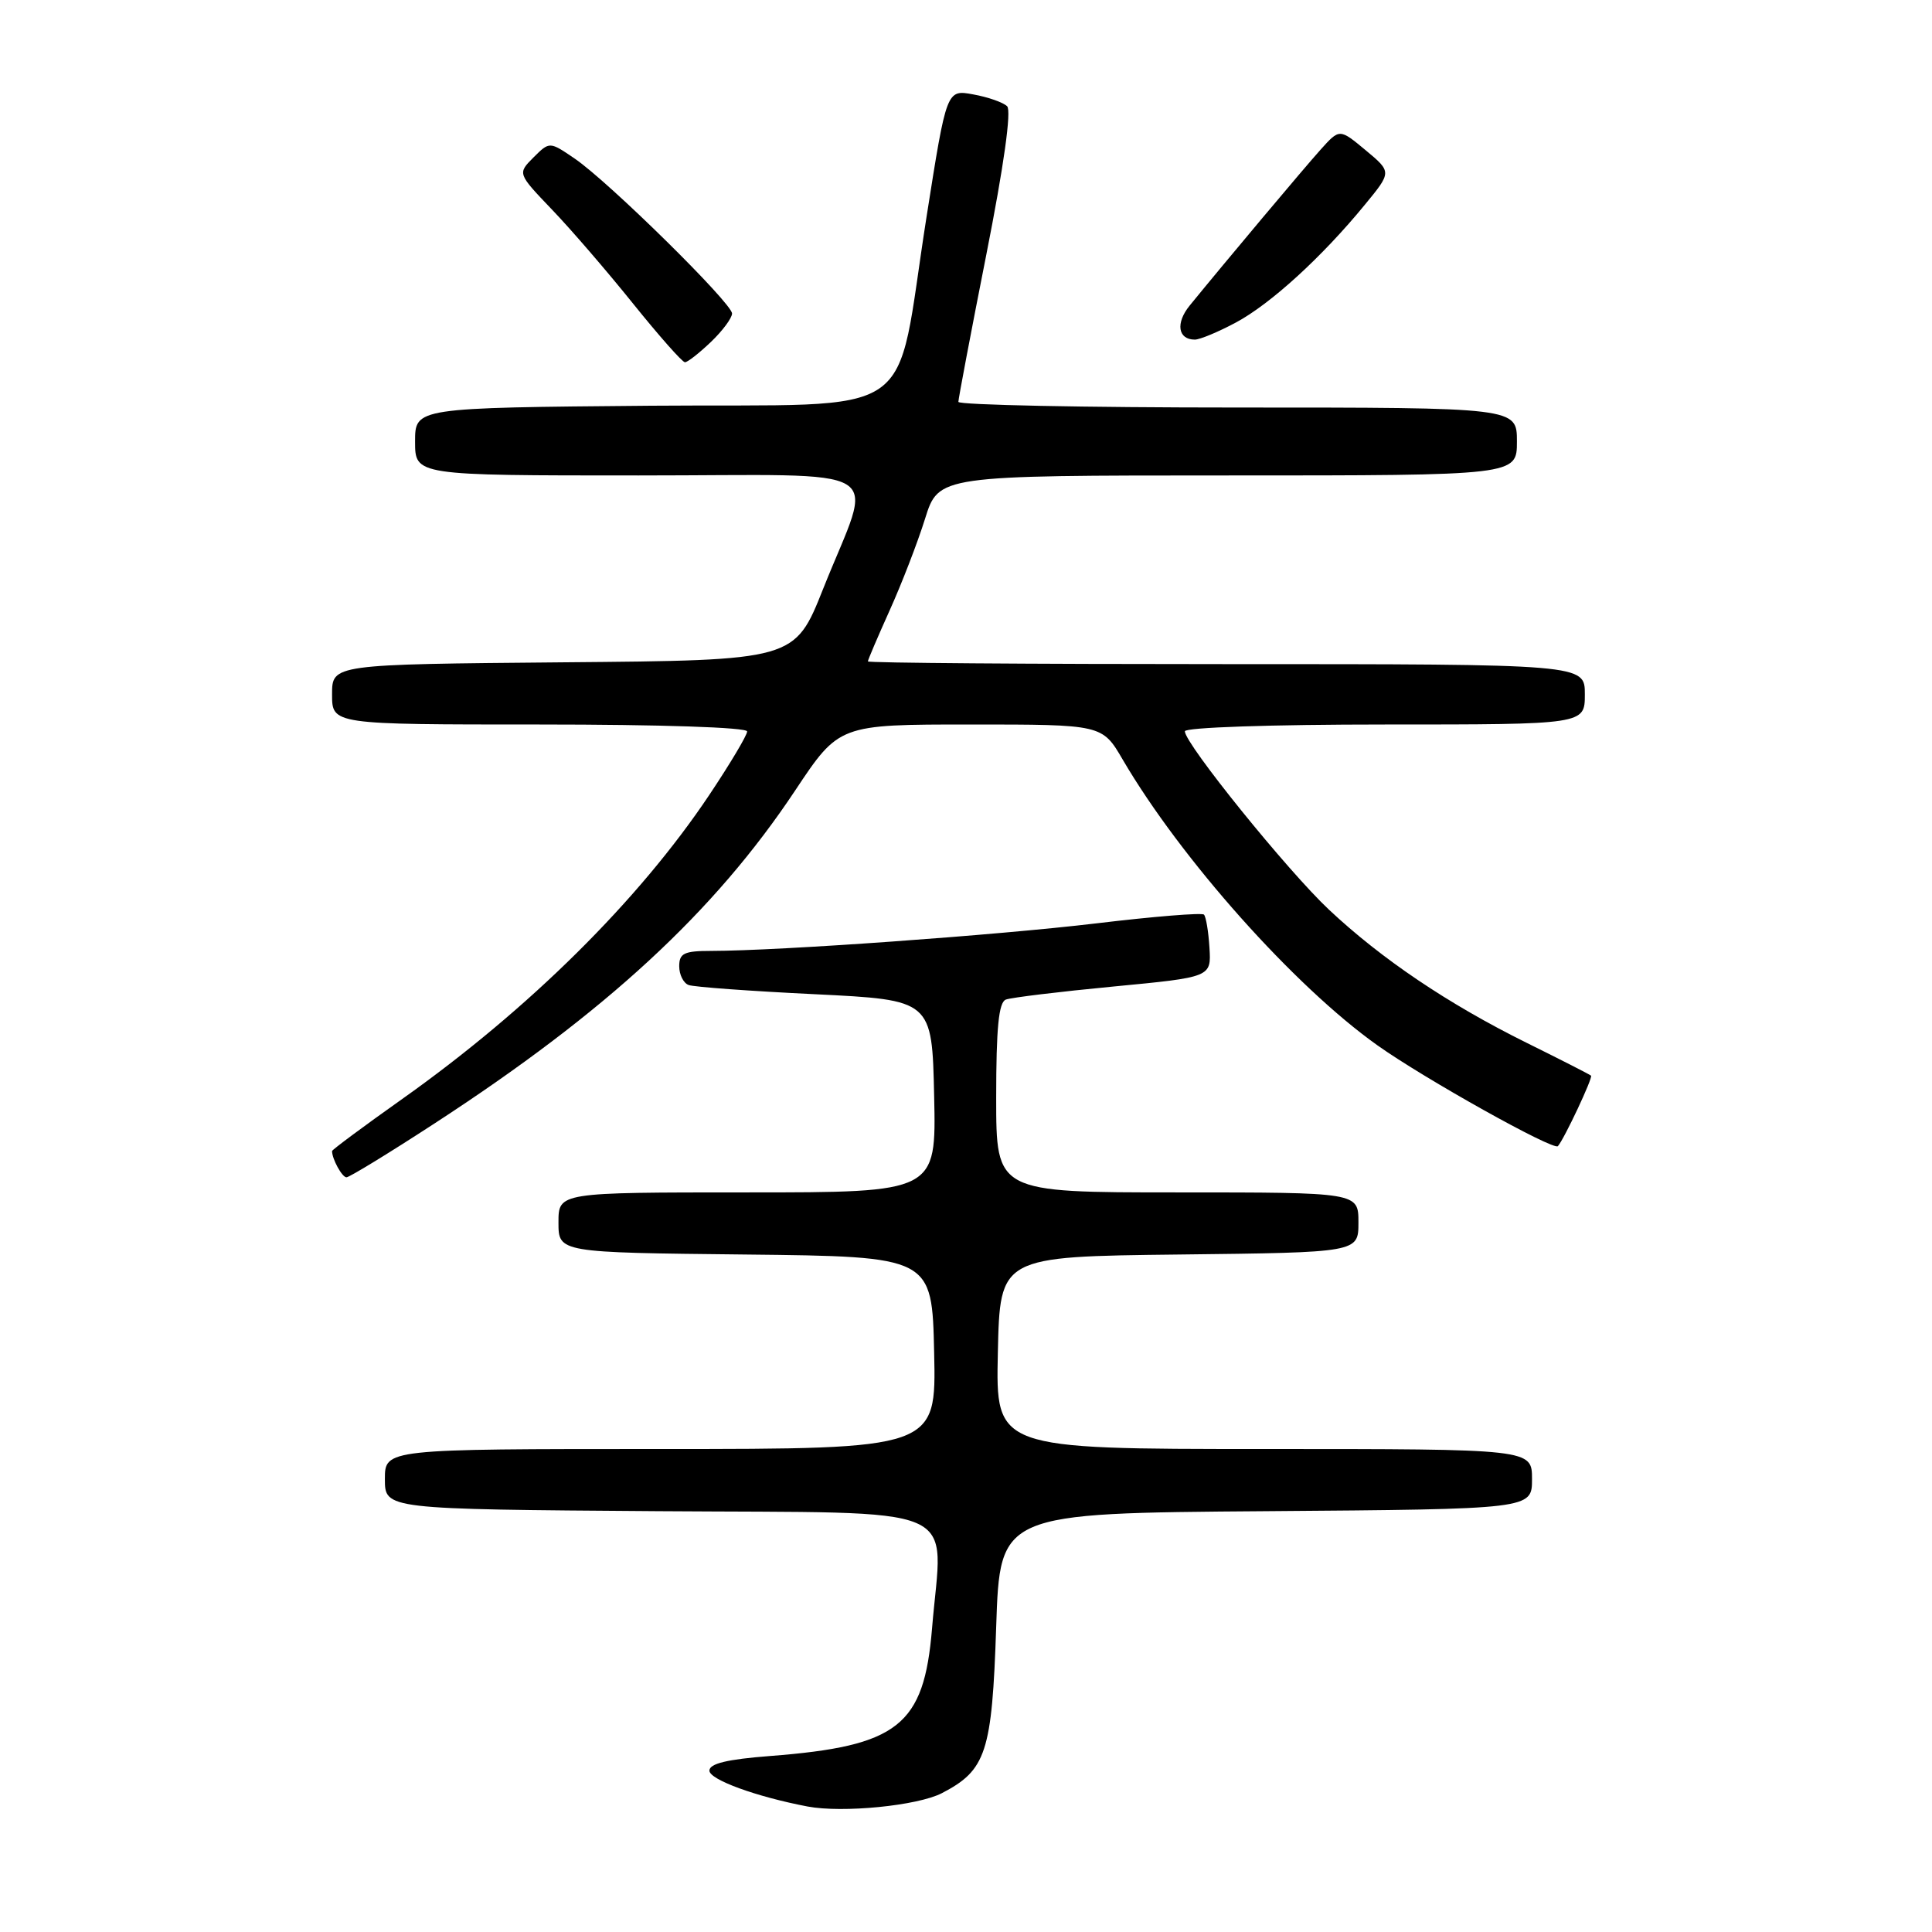 <?xml version="1.0" encoding="UTF-8" standalone="no"?>
<!DOCTYPE svg PUBLIC "-//W3C//DTD SVG 1.1//EN" "http://www.w3.org/Graphics/SVG/1.1/DTD/svg11.dtd" >
<svg xmlns="http://www.w3.org/2000/svg" xmlns:xlink="http://www.w3.org/1999/xlink" version="1.1" viewBox="0 0 256 256">
 <g >
 <path fill="currentColor"
d=" M 124.79 237.61 C 130.68 234.56 131.45 232.21 132.00 215.55 C 132.50 200.50 132.50 200.50 167.75 200.24 C 203.00 199.97 203.00 199.97 203.00 195.99 C 203.00 192.00 203.00 192.00 167.47 192.00 C 131.94 192.00 131.94 192.00 132.22 179.25 C 132.50 166.50 132.50 166.50 156.25 166.23 C 180.00 165.96 180.00 165.96 180.00 161.98 C 180.00 158.00 180.00 158.00 156.00 158.00 C 132.00 158.00 132.00 158.00 132.00 145.47 C 132.00 136.21 132.33 132.81 133.28 132.45 C 133.99 132.18 140.40 131.40 147.53 130.72 C 160.50 129.48 160.50 129.48 160.26 125.59 C 160.13 123.44 159.80 121.47 159.53 121.19 C 159.26 120.92 152.84 121.44 145.27 122.35 C 132.12 123.92 103.26 125.99 94.25 126.00 C 90.65 126.00 90.00 126.31 90.00 128.03 C 90.00 129.15 90.56 130.27 91.25 130.52 C 91.94 130.78 99.47 131.33 108.00 131.74 C 123.50 132.50 123.50 132.50 123.78 145.25 C 124.06 158.00 124.06 158.00 99.03 158.00 C 74.00 158.00 74.00 158.00 74.00 161.98 C 74.00 165.97 74.00 165.97 98.75 166.23 C 123.50 166.50 123.50 166.50 123.78 179.25 C 124.06 192.00 124.06 192.00 87.53 192.00 C 51.00 192.00 51.00 192.00 51.00 195.99 C 51.00 199.98 51.00 199.98 87.25 200.24 C 128.62 200.54 124.88 198.93 123.50 215.78 C 122.43 228.68 119.03 231.37 102.04 232.68 C 96.35 233.12 94.00 233.68 94.00 234.62 C 94.00 235.81 100.19 238.07 107.00 239.37 C 111.65 240.25 121.57 239.27 124.79 237.61 Z  M 57.55 148.88 C 80.31 134.08 94.67 120.83 105.36 104.75 C 111.18 96.00 111.18 96.00 128.62 96.00 C 146.05 96.00 146.05 96.00 148.77 100.66 C 156.47 113.81 171.49 130.67 182.50 138.50 C 188.76 142.95 205.86 152.50 206.43 151.87 C 207.27 150.92 211.10 142.77 210.82 142.53 C 210.64 142.37 206.78 140.40 202.23 138.15 C 191.88 133.02 183.07 127.08 176.11 120.55 C 170.63 115.41 157.00 98.55 157.00 96.90 C 157.00 96.39 168.42 96.00 183.50 96.00 C 210.00 96.00 210.00 96.00 210.00 92.00 C 210.00 88.00 210.00 88.00 162.50 88.00 C 136.38 88.00 115.00 87.84 115.00 87.64 C 115.00 87.44 116.30 84.40 117.88 80.89 C 119.47 77.37 121.58 71.91 122.57 68.75 C 124.37 63.00 124.37 63.00 162.68 63.00 C 201.00 63.00 201.00 63.00 201.00 58.50 C 201.00 54.00 201.00 54.00 164.00 54.00 C 143.65 54.00 127.00 53.66 126.99 53.25 C 126.99 52.84 128.65 44.06 130.69 33.75 C 133.02 21.97 134.04 14.66 133.45 14.08 C 132.93 13.57 130.91 12.86 128.96 12.51 C 125.43 11.86 125.43 11.86 122.78 28.68 C 118.42 56.33 122.61 53.46 86.25 53.76 C 55.00 54.03 55.00 54.03 55.00 58.51 C 55.00 63.00 55.00 63.00 84.61 63.00 C 118.75 63.00 115.78 61.18 109.08 78.00 C 105.30 87.50 105.30 87.50 74.65 87.76 C 44.00 88.03 44.00 88.03 44.00 92.01 C 44.00 96.00 44.00 96.00 71.50 96.00 C 87.49 96.00 99.00 96.38 99.00 96.92 C 99.00 97.42 96.74 101.21 93.98 105.34 C 84.63 119.32 70.10 133.71 53.31 145.61 C 48.19 149.24 44.00 152.35 44.00 152.52 C 44.00 153.58 45.33 156.00 45.91 156.00 C 46.29 156.00 51.53 152.80 57.55 148.88 Z  M 94.20 45.31 C 95.74 43.84 97.00 42.14 97.00 41.54 C 97.00 40.18 80.66 24.09 76.16 21.02 C 72.82 18.74 72.82 18.74 70.69 20.86 C 68.57 22.99 68.57 22.99 73.12 27.75 C 75.63 30.36 80.48 35.99 83.90 40.25 C 87.33 44.51 90.41 48.00 90.76 48.00 C 91.11 48.00 92.65 46.79 94.20 45.31 Z  M 163.77 42.73 C 168.35 40.28 175.17 34.06 180.84 27.14 C 184.42 22.79 184.42 22.79 180.96 19.91 C 177.50 17.03 177.50 17.03 175.00 19.81 C 172.74 22.33 162.37 34.68 157.63 40.50 C 155.75 42.81 156.08 45.00 158.32 45.00 C 158.99 45.00 161.44 43.98 163.77 42.73 Z "/>
</g>
</svg>